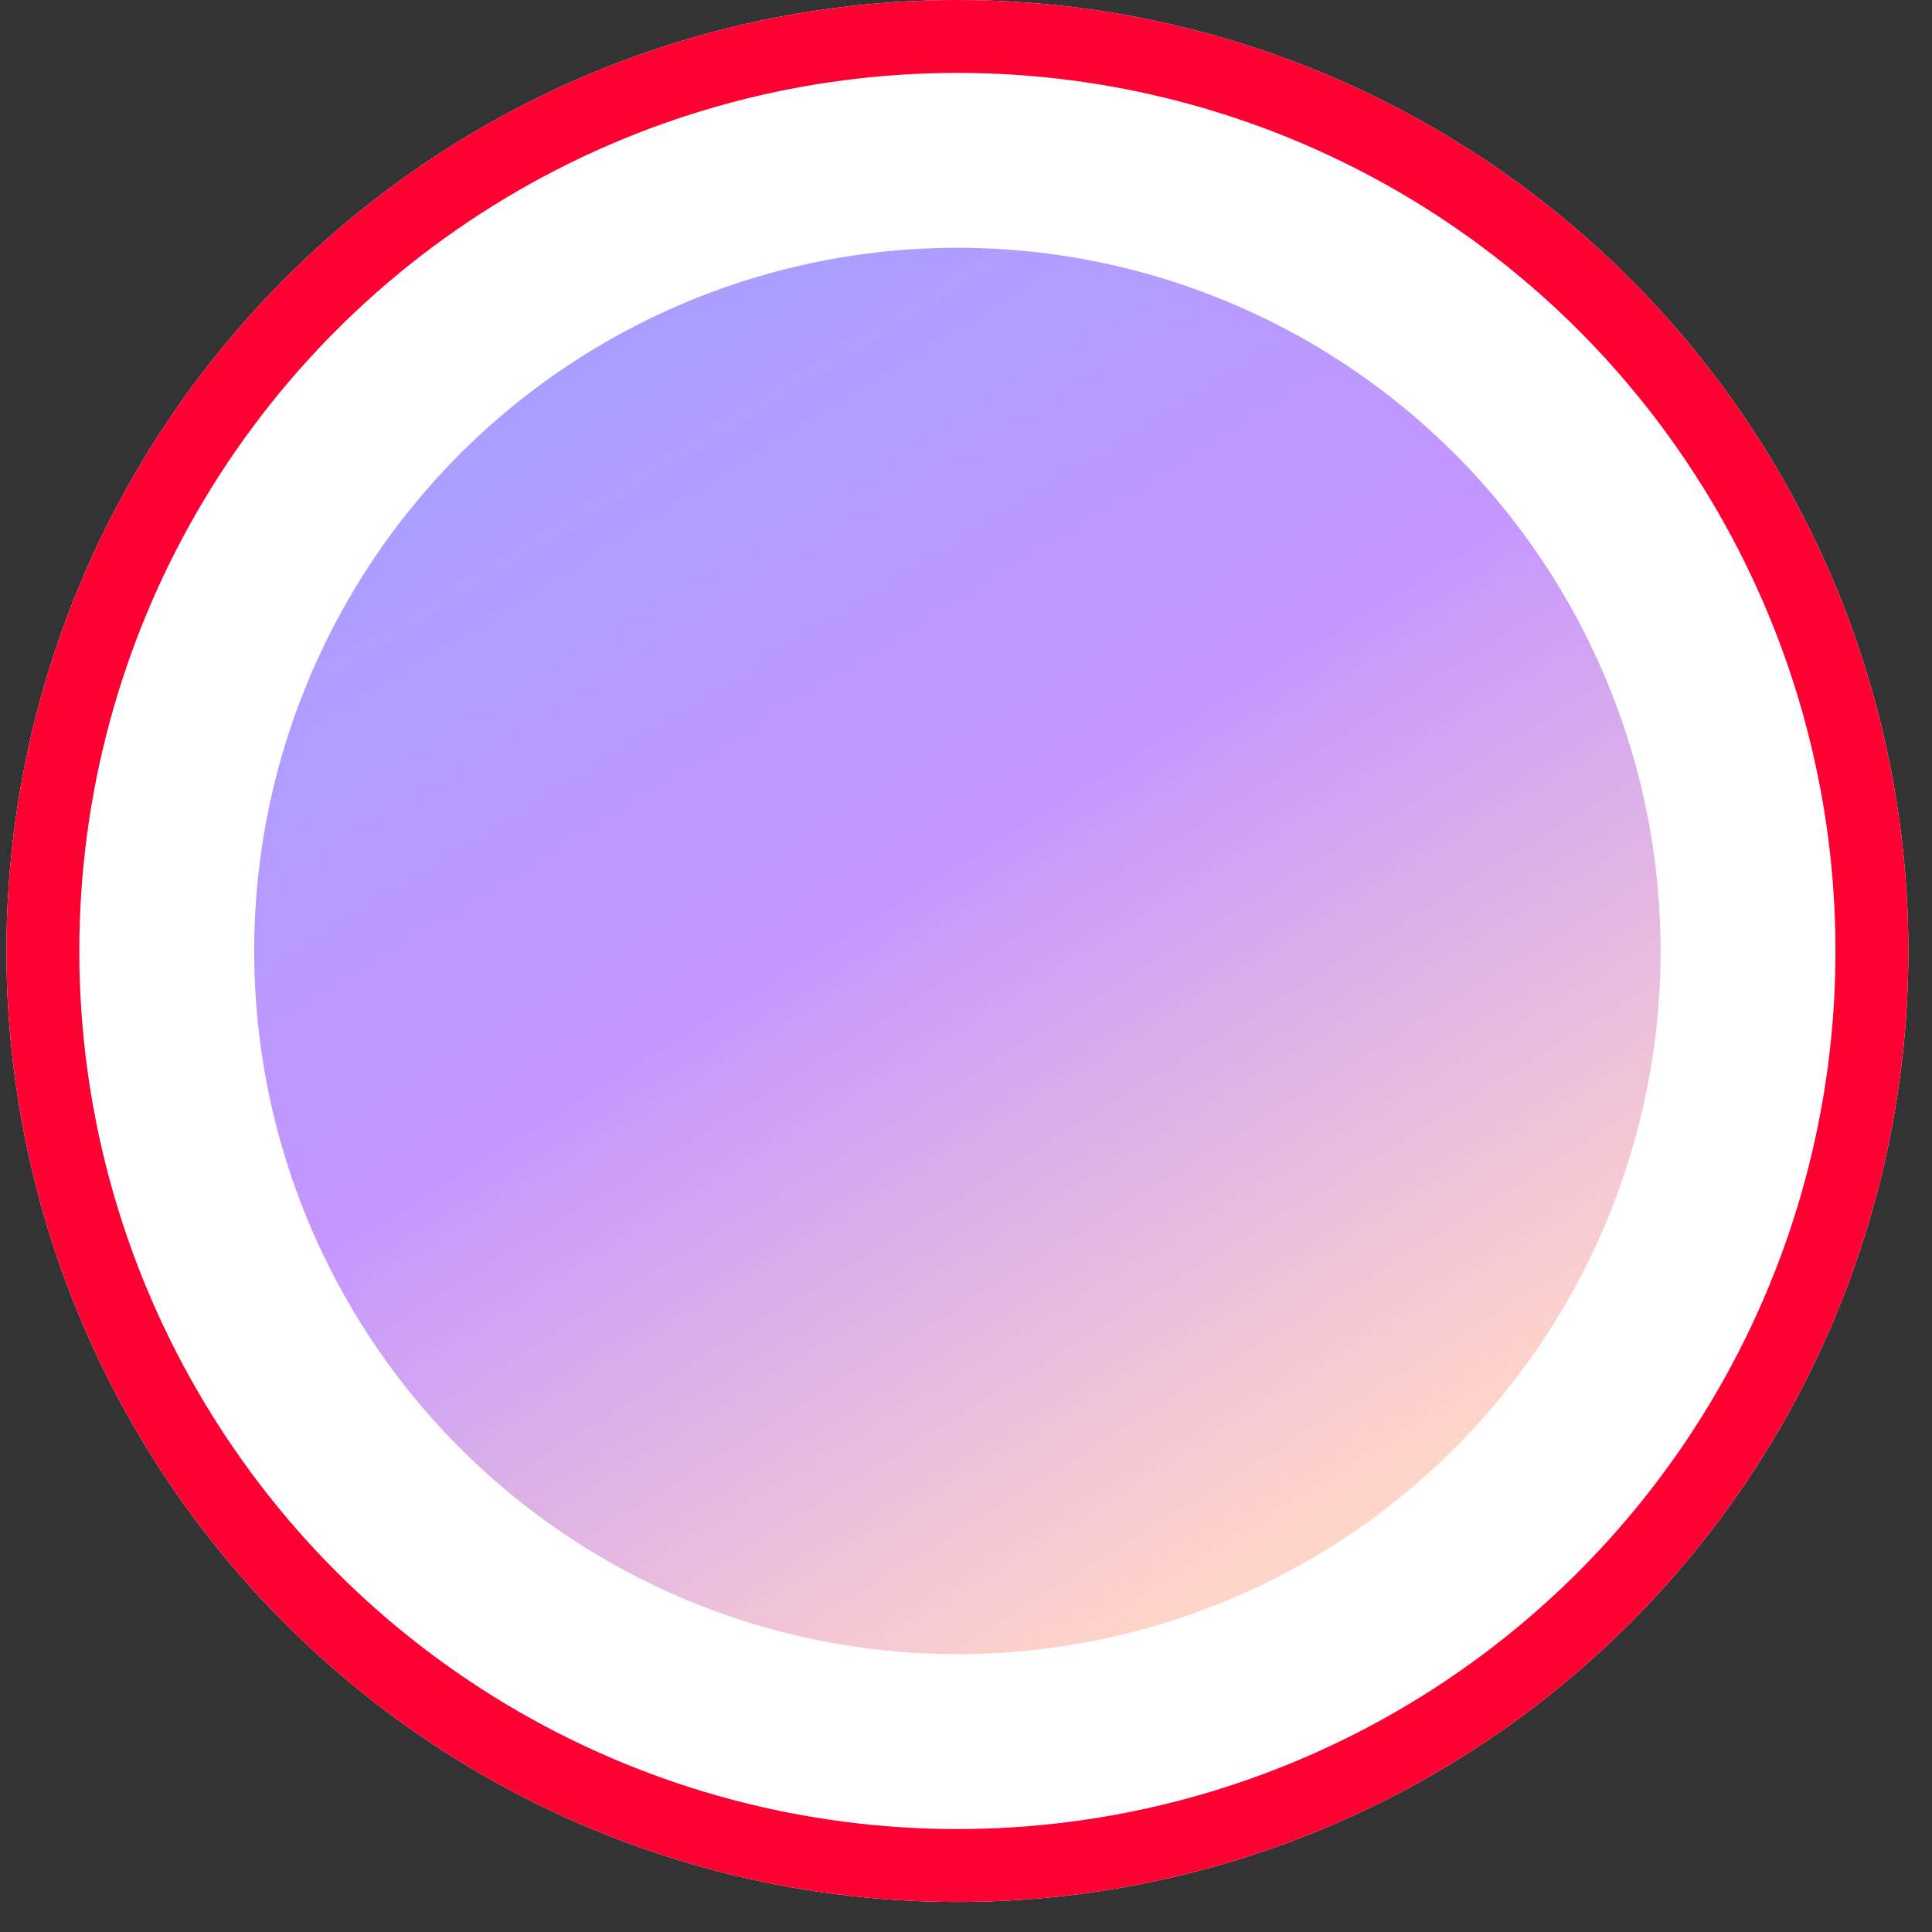 <svg width="53" height="53" viewBox="0 0 53 53" fill="none" xmlns="http://www.w3.org/2000/svg">
<rect x="0" y="0" width="53" height="53" fill="#333333" stroke="none"/>
<circle cx="26.264" cy="26.088" r="25.088" fill="white"/>
<circle cx="26.264" cy="26.088" r="25.088" stroke="white" stroke-width="2"/>
<circle cx="26.264" cy="26.088" r="25.088" stroke="#FF0032" stroke-width="2"/>
<circle cx="26.264" cy="26.088" r="19.791" fill="url(#paint0_linear_11_2954)" stroke="white"/>
<defs>
<linearGradient id="paint0_linear_11_2954" x1="12.974" y1="5.797" x2="35.439" y2="42.031" gradientUnits="userSpaceOnUse">
<stop stop-color="#A1A1FF"/>
<stop offset="0.51" stop-color="#C496FF"/>
<stop offset="1" stop-color="#FFD4C9"/>
</linearGradient>
</defs>
</svg>
